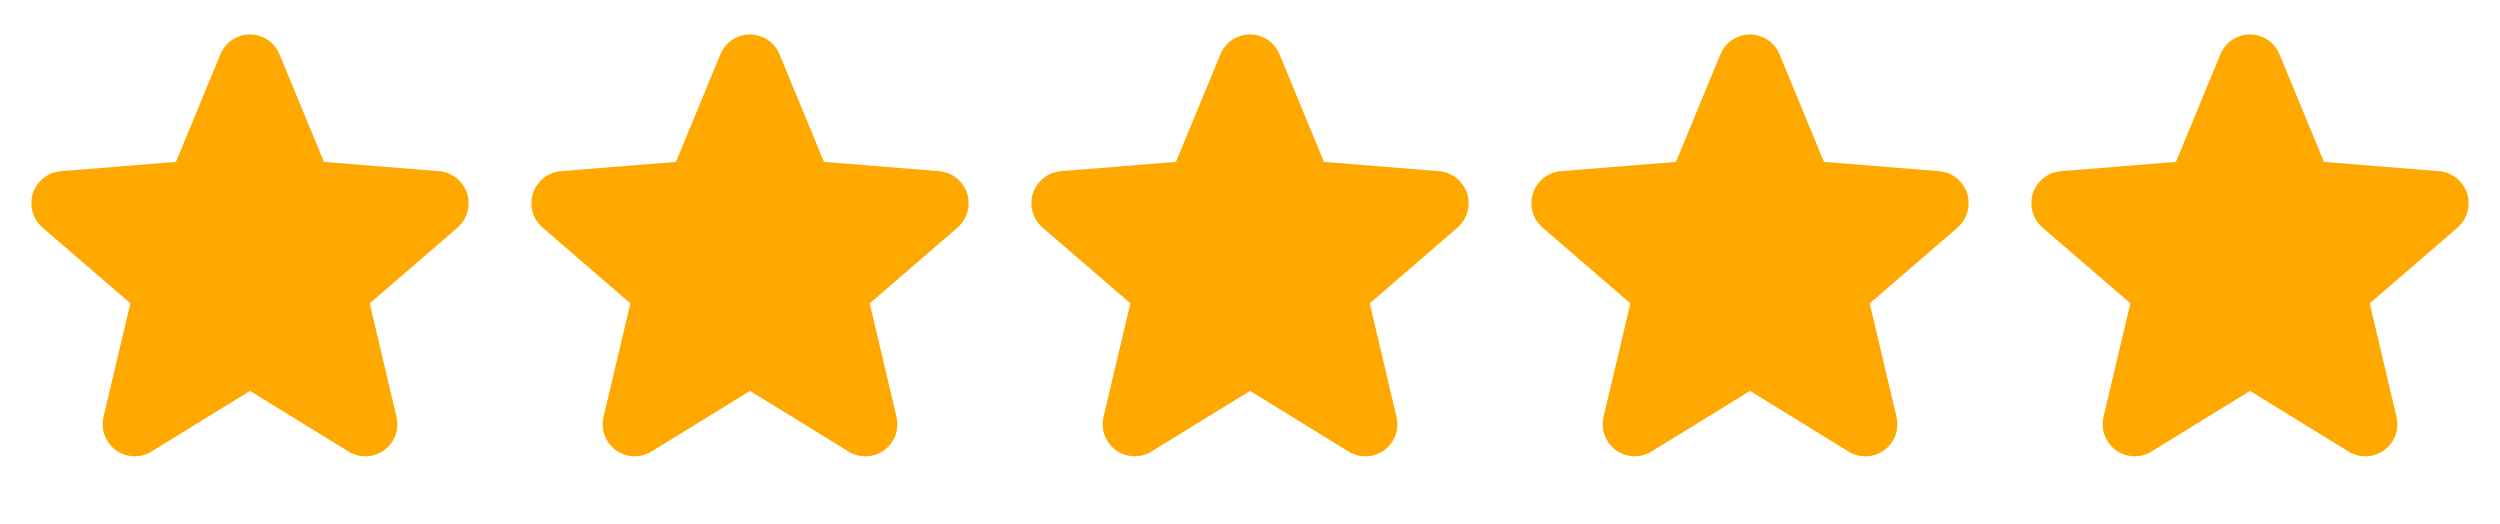 <svg width="105" height="22" viewBox="0 0 105 22" fill="none" xmlns="http://www.w3.org/2000/svg">
<path d="M19.22 9.557L15.528 12.742L16.653 17.506C16.715 17.765 16.699 18.036 16.607 18.285C16.515 18.535 16.351 18.751 16.136 18.908C15.921 19.064 15.665 19.153 15.399 19.164C15.133 19.175 14.87 19.106 14.643 18.968L10.501 16.418L6.356 18.968C6.129 19.106 5.866 19.173 5.601 19.162C5.336 19.151 5.08 19.062 4.865 18.906C4.65 18.749 4.487 18.533 4.395 18.284C4.303 18.035 4.287 17.764 4.348 17.506L5.477 12.742L1.786 9.557C1.585 9.384 1.44 9.155 1.368 8.899C1.297 8.644 1.302 8.373 1.384 8.12C1.465 7.868 1.619 7.645 1.827 7.48C2.034 7.314 2.286 7.214 2.55 7.19L7.39 6.8L9.257 2.282C9.358 2.035 9.53 1.825 9.751 1.677C9.972 1.528 10.232 1.449 10.499 1.449C10.765 1.449 11.025 1.528 11.246 1.677C11.467 1.825 11.639 2.035 11.74 2.282L13.606 6.8L18.446 7.19C18.711 7.213 18.963 7.313 19.172 7.478C19.38 7.643 19.535 7.866 19.617 8.119C19.699 8.372 19.704 8.643 19.633 8.899C19.561 9.155 19.416 9.384 19.215 9.558L19.22 9.557Z" fill="#FFA800"/>
<path d="M40.22 9.557L36.528 12.742L37.653 17.506C37.715 17.765 37.699 18.036 37.607 18.285C37.515 18.535 37.351 18.751 37.136 18.908C36.921 19.064 36.664 19.153 36.399 19.164C36.133 19.175 35.87 19.106 35.643 18.968L31.501 16.418L27.356 18.968C27.129 19.106 26.866 19.173 26.601 19.162C26.336 19.151 26.08 19.062 25.865 18.906C25.65 18.749 25.487 18.533 25.395 18.284C25.303 18.035 25.287 17.764 25.348 17.506L26.477 12.742L22.786 9.557C22.585 9.384 22.44 9.155 22.368 8.899C22.297 8.644 22.302 8.373 22.384 8.12C22.465 7.868 22.619 7.645 22.827 7.48C23.034 7.314 23.286 7.214 23.55 7.19L28.39 6.8L30.257 2.282C30.358 2.035 30.53 1.825 30.751 1.677C30.972 1.528 31.233 1.449 31.499 1.449C31.765 1.449 32.025 1.528 32.246 1.677C32.467 1.825 32.639 2.035 32.74 2.282L34.606 6.8L39.446 7.19C39.711 7.213 39.963 7.313 40.172 7.478C40.38 7.643 40.535 7.866 40.617 8.119C40.699 8.372 40.704 8.643 40.633 8.899C40.561 9.155 40.416 9.384 40.215 9.558L40.22 9.557Z" fill="#FFA800"/>
<path d="M61.22 9.557L57.528 12.742L58.653 17.506C58.715 17.765 58.699 18.036 58.607 18.285C58.515 18.535 58.351 18.751 58.136 18.908C57.921 19.064 57.664 19.153 57.399 19.164C57.133 19.175 56.87 19.106 56.643 18.968L52.501 16.418L48.356 18.968C48.129 19.106 47.866 19.173 47.601 19.162C47.336 19.151 47.08 19.062 46.865 18.906C46.65 18.749 46.487 18.533 46.395 18.284C46.303 18.035 46.287 17.764 46.348 17.506L47.477 12.742L43.786 9.557C43.585 9.384 43.44 9.155 43.368 8.899C43.297 8.644 43.302 8.373 43.384 8.12C43.465 7.868 43.619 7.645 43.827 7.48C44.034 7.314 44.286 7.214 44.55 7.19L49.39 6.8L51.257 2.282C51.358 2.035 51.53 1.825 51.751 1.677C51.972 1.528 52.233 1.449 52.499 1.449C52.765 1.449 53.025 1.528 53.246 1.677C53.467 1.825 53.639 2.035 53.74 2.282L55.606 6.8L60.446 7.19C60.711 7.213 60.963 7.313 61.172 7.478C61.38 7.643 61.535 7.866 61.617 8.119C61.699 8.372 61.704 8.643 61.633 8.899C61.561 9.155 61.416 9.384 61.215 9.558L61.22 9.557Z" fill="#FFA800"/>
<path d="M82.22 9.557L78.528 12.742L79.653 17.506C79.715 17.765 79.699 18.036 79.607 18.285C79.515 18.535 79.351 18.751 79.136 18.908C78.921 19.064 78.665 19.153 78.399 19.164C78.133 19.175 77.87 19.106 77.643 18.968L73.501 16.418L69.356 18.968C69.129 19.106 68.866 19.173 68.601 19.162C68.336 19.151 68.08 19.062 67.865 18.906C67.65 18.749 67.487 18.533 67.395 18.284C67.303 18.035 67.287 17.764 67.348 17.506L68.477 12.742L64.786 9.557C64.585 9.384 64.44 9.155 64.368 8.899C64.297 8.644 64.302 8.373 64.384 8.12C64.465 7.868 64.619 7.645 64.827 7.48C65.034 7.314 65.286 7.214 65.55 7.19L70.39 6.8L72.257 2.282C72.358 2.035 72.53 1.825 72.751 1.677C72.972 1.528 73.233 1.449 73.499 1.449C73.765 1.449 74.025 1.528 74.246 1.677C74.467 1.825 74.639 2.035 74.74 2.282L76.606 6.8L81.446 7.19C81.711 7.213 81.963 7.313 82.172 7.478C82.38 7.643 82.535 7.866 82.617 8.119C82.699 8.372 82.704 8.643 82.633 8.899C82.561 9.155 82.416 9.384 82.215 9.558L82.22 9.557Z" fill="#FFA800"/>
<path d="M103.22 9.557L99.528 12.742L100.653 17.506C100.715 17.765 100.699 18.036 100.607 18.285C100.515 18.535 100.351 18.751 100.136 18.908C99.921 19.064 99.665 19.153 99.399 19.164C99.133 19.175 98.87 19.106 98.643 18.968L94.501 16.418L90.356 18.968C90.129 19.106 89.866 19.173 89.601 19.162C89.336 19.151 89.08 19.062 88.865 18.906C88.65 18.749 88.487 18.533 88.395 18.284C88.303 18.035 88.287 17.764 88.348 17.506L89.477 12.742L85.786 9.557C85.585 9.384 85.44 9.155 85.368 8.899C85.297 8.644 85.302 8.373 85.384 8.12C85.465 7.868 85.619 7.645 85.827 7.48C86.034 7.314 86.286 7.214 86.55 7.19L91.39 6.8L93.257 2.282C93.358 2.035 93.53 1.825 93.751 1.677C93.972 1.528 94.233 1.449 94.499 1.449C94.765 1.449 95.025 1.528 95.246 1.677C95.467 1.825 95.639 2.035 95.74 2.282L97.606 6.8L102.446 7.19C102.711 7.213 102.963 7.313 103.172 7.478C103.38 7.643 103.535 7.866 103.617 8.119C103.699 8.372 103.704 8.643 103.633 8.899C103.561 9.155 103.416 9.384 103.215 9.558L103.22 9.557Z" fill="#FFA800"/>
</svg>
